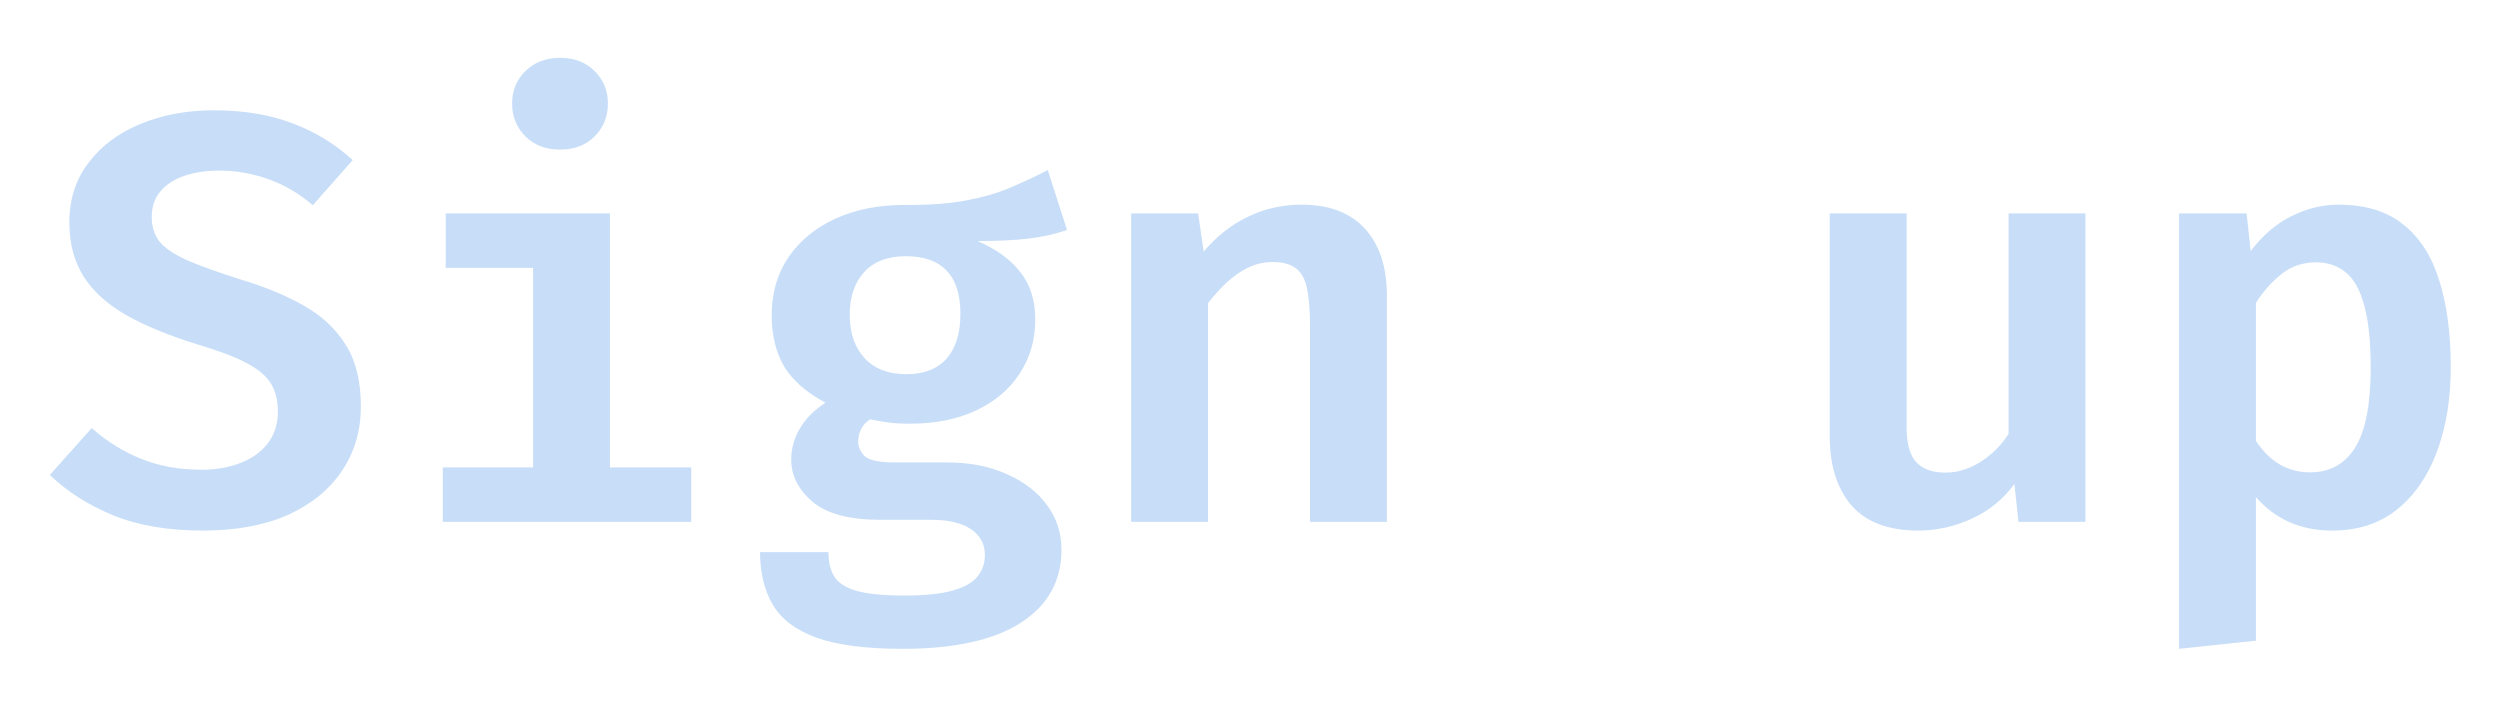 <svg width="206" height="58" viewBox="0 0 206 58" fill="none" xmlns="http://www.w3.org/2000/svg">
<g filter="url(#filter0_d_2246_189)">
<path d="M29.736 29.472C29.736 31.488 29.216 33.264 28.176 34.8C27.152 36.336 25.672 37.544 23.736 38.424C21.8 39.288 19.456 39.72 16.704 39.72C13.824 39.72 11.352 39.296 9.288 38.448C7.224 37.584 5.496 36.48 4.104 35.136L7.56 31.272C8.76 32.344 10.104 33.184 11.592 33.792C13.08 34.4 14.752 34.704 16.608 34.704C17.792 34.704 18.856 34.52 19.8 34.152C20.76 33.784 21.512 33.248 22.056 32.544C22.616 31.824 22.896 30.944 22.896 29.904C22.896 28.992 22.704 28.224 22.32 27.6C21.936 26.976 21.272 26.416 20.328 25.92C19.4 25.424 18.104 24.928 16.44 24.432C13.992 23.68 11.976 22.856 10.392 21.96C8.808 21.048 7.632 19.976 6.864 18.744C6.096 17.496 5.712 16.024 5.712 14.328C5.712 12.424 6.24 10.784 7.296 9.408C8.352 8.016 9.776 6.952 11.568 6.216C13.376 5.464 15.392 5.088 17.616 5.088C20.08 5.088 22.248 5.448 24.12 6.168C25.992 6.872 27.64 7.88 29.064 9.192L25.776 12.912C24.64 11.936 23.408 11.216 22.08 10.752C20.768 10.288 19.432 10.056 18.072 10.056C17 10.056 16.04 10.2 15.192 10.488C14.36 10.776 13.704 11.2 13.224 11.76C12.744 12.32 12.504 13.032 12.504 13.896C12.504 14.68 12.72 15.352 13.152 15.912C13.6 16.456 14.36 16.968 15.432 17.448C16.504 17.912 17.976 18.44 19.848 19.032C21.816 19.624 23.536 20.336 25.008 21.168C26.496 22 27.656 23.08 28.488 24.408C29.32 25.72 29.736 27.408 29.736 29.472ZM50.261 13.584V34.512H56.957V39H36.485V34.512H43.925V18.072H36.725V13.584H50.261ZM46.157 0.768C47.325 0.768 48.269 1.128 48.989 1.848C49.725 2.568 50.093 3.464 50.093 4.536C50.093 5.608 49.725 6.512 48.989 7.248C48.269 7.968 47.325 8.328 46.157 8.328C44.989 8.328 44.037 7.968 43.301 7.248C42.565 6.512 42.197 5.608 42.197 4.536C42.197 3.464 42.565 2.568 43.301 1.848C44.037 1.128 44.989 0.768 46.157 0.768ZM86.338 10.008L87.922 14.952C86.963 15.288 85.882 15.528 84.683 15.672C83.483 15.8 82.106 15.864 80.555 15.864C82.106 16.536 83.282 17.392 84.082 18.432C84.898 19.456 85.306 20.76 85.306 22.344C85.306 23.992 84.882 25.464 84.034 26.76C83.203 28.056 82.01 29.072 80.459 29.808C78.922 30.544 77.091 30.912 74.963 30.912C74.306 30.912 73.722 30.88 73.21 30.816C72.698 30.752 72.203 30.664 71.722 30.552C71.403 30.728 71.154 30.984 70.978 31.32C70.802 31.656 70.715 32 70.715 32.352C70.715 32.832 70.898 33.248 71.266 33.6C71.65 33.936 72.466 34.104 73.715 34.104H78.034C79.906 34.104 81.546 34.424 82.954 35.064C84.379 35.688 85.483 36.536 86.266 37.608C87.067 38.68 87.466 39.912 87.466 41.304C87.466 43.864 86.355 45.864 84.13 47.304C81.906 48.744 78.659 49.464 74.386 49.464C71.331 49.464 68.947 49.152 67.234 48.528C65.538 47.904 64.347 46.992 63.658 45.792C62.971 44.608 62.627 43.176 62.627 41.496H68.266C68.266 42.312 68.427 42.984 68.746 43.512C69.082 44.04 69.698 44.432 70.594 44.688C71.507 44.944 72.811 45.072 74.507 45.072C76.203 45.072 77.531 44.936 78.49 44.664C79.466 44.392 80.154 44 80.555 43.488C80.954 42.992 81.154 42.408 81.154 41.736C81.154 40.824 80.77 40.112 80.002 39.6C79.234 39.088 78.147 38.832 76.739 38.832H72.538C69.978 38.832 68.115 38.336 66.947 37.344C65.778 36.336 65.195 35.176 65.195 33.864C65.195 32.968 65.434 32.112 65.915 31.296C66.41 30.464 67.115 29.76 68.026 29.184C66.459 28.352 65.323 27.36 64.618 26.208C63.931 25.04 63.587 23.632 63.587 21.984C63.587 20.144 64.05 18.544 64.978 17.184C65.906 15.824 67.195 14.768 68.843 14.016C70.49 13.264 72.386 12.888 74.531 12.888C76.499 12.904 78.171 12.784 79.546 12.528C80.939 12.272 82.162 11.92 83.219 11.472C84.29 11.024 85.331 10.536 86.338 10.008ZM74.65 17.112C73.147 17.112 71.995 17.552 71.195 18.432C70.41 19.312 70.019 20.48 70.019 21.936C70.019 23.44 70.427 24.632 71.243 25.512C72.058 26.392 73.203 26.832 74.674 26.832C76.13 26.832 77.234 26.408 77.987 25.56C78.754 24.696 79.138 23.464 79.138 21.864C79.138 20.264 78.754 19.072 77.987 18.288C77.234 17.504 76.123 17.112 74.65 17.112ZM93.208 39V13.584H98.728L99.184 16.728C100.272 15.448 101.496 14.488 102.856 13.848C104.216 13.192 105.68 12.864 107.248 12.864C109.536 12.864 111.28 13.528 112.48 14.856C113.68 16.168 114.28 18.016 114.28 20.4V39H107.944V22.872C107.944 21.592 107.864 20.568 107.704 19.8C107.544 19.016 107.24 18.456 106.792 18.12C106.344 17.768 105.696 17.592 104.848 17.592C104.16 17.592 103.496 17.744 102.856 18.048C102.232 18.352 101.64 18.76 101.08 19.272C100.536 19.784 100.024 20.352 99.544 20.976V39H93.208ZM157.106 13.584V31.2C157.106 32.576 157.378 33.544 157.922 34.104C158.466 34.664 159.258 34.944 160.298 34.944C161.29 34.944 162.258 34.648 163.202 34.056C164.146 33.448 164.914 32.68 165.506 31.752V13.584H171.842V39H166.322L165.986 35.88C165.074 37.128 163.906 38.08 162.482 38.736C161.058 39.392 159.586 39.72 158.066 39.72C155.618 39.72 153.786 39.032 152.57 37.656C151.37 36.264 150.77 34.368 150.77 31.968V13.584H157.106ZM192.68 12.864C194.92 12.864 196.712 13.416 198.056 14.52C199.416 15.608 200.4 17.152 201.008 19.152C201.632 21.152 201.944 23.512 201.944 26.232C201.944 28.84 201.568 31.16 200.816 33.192C200.064 35.224 198.96 36.824 197.504 37.992C196.064 39.144 194.288 39.72 192.176 39.72C189.584 39.72 187.488 38.8 185.888 36.96V48.792L179.552 49.464V13.584H185.12L185.456 16.68C186.464 15.368 187.592 14.408 188.84 13.8C190.088 13.176 191.368 12.864 192.68 12.864ZM190.832 17.616C189.76 17.616 188.816 17.936 188 18.576C187.2 19.216 186.496 20.008 185.888 20.952V32.328C186.464 33.192 187.12 33.84 187.856 34.272C188.592 34.704 189.424 34.92 190.352 34.92C191.968 34.92 193.2 34.248 194.048 32.904C194.912 31.544 195.344 29.344 195.344 26.304C195.344 24.16 195.168 22.456 194.816 21.192C194.48 19.912 193.976 19 193.304 18.456C192.632 17.896 191.808 17.616 190.832 17.616Z" fill="#C8DEF8"/>
</g>
<defs>
<filter id="filter0_d_2246_189" x="0.104" y="0.768" width="205.84" height="56.696" filterUnits="userSpaceOnUse" color-interpolation-filters="sRGB">
<feFlood flood-opacity="0" result="BackgroundImageFix"/>
<feColorMatrix in="SourceAlpha" type="matrix" values="0 0 0 0 0 0 0 0 0 0 0 0 0 0 0 0 0 0 127 0" result="hardAlpha"/>
<feOffset dy="4"/>
<feGaussianBlur stdDeviation="2"/>
<feComposite in2="hardAlpha" operator="out"/>
<feColorMatrix type="matrix" values="0 0 0 0 0 0 0 0 0 0 0 0 0 0 0 0 0 0 0.25 0"/>
<feBlend mode="normal" in2="BackgroundImageFix" result="effect1_dropShadow_2246_189"/>
<feBlend mode="normal" in="SourceGraphic" in2="effect1_dropShadow_2246_189" result="shape"/>
</filter>
</defs>
</svg>
